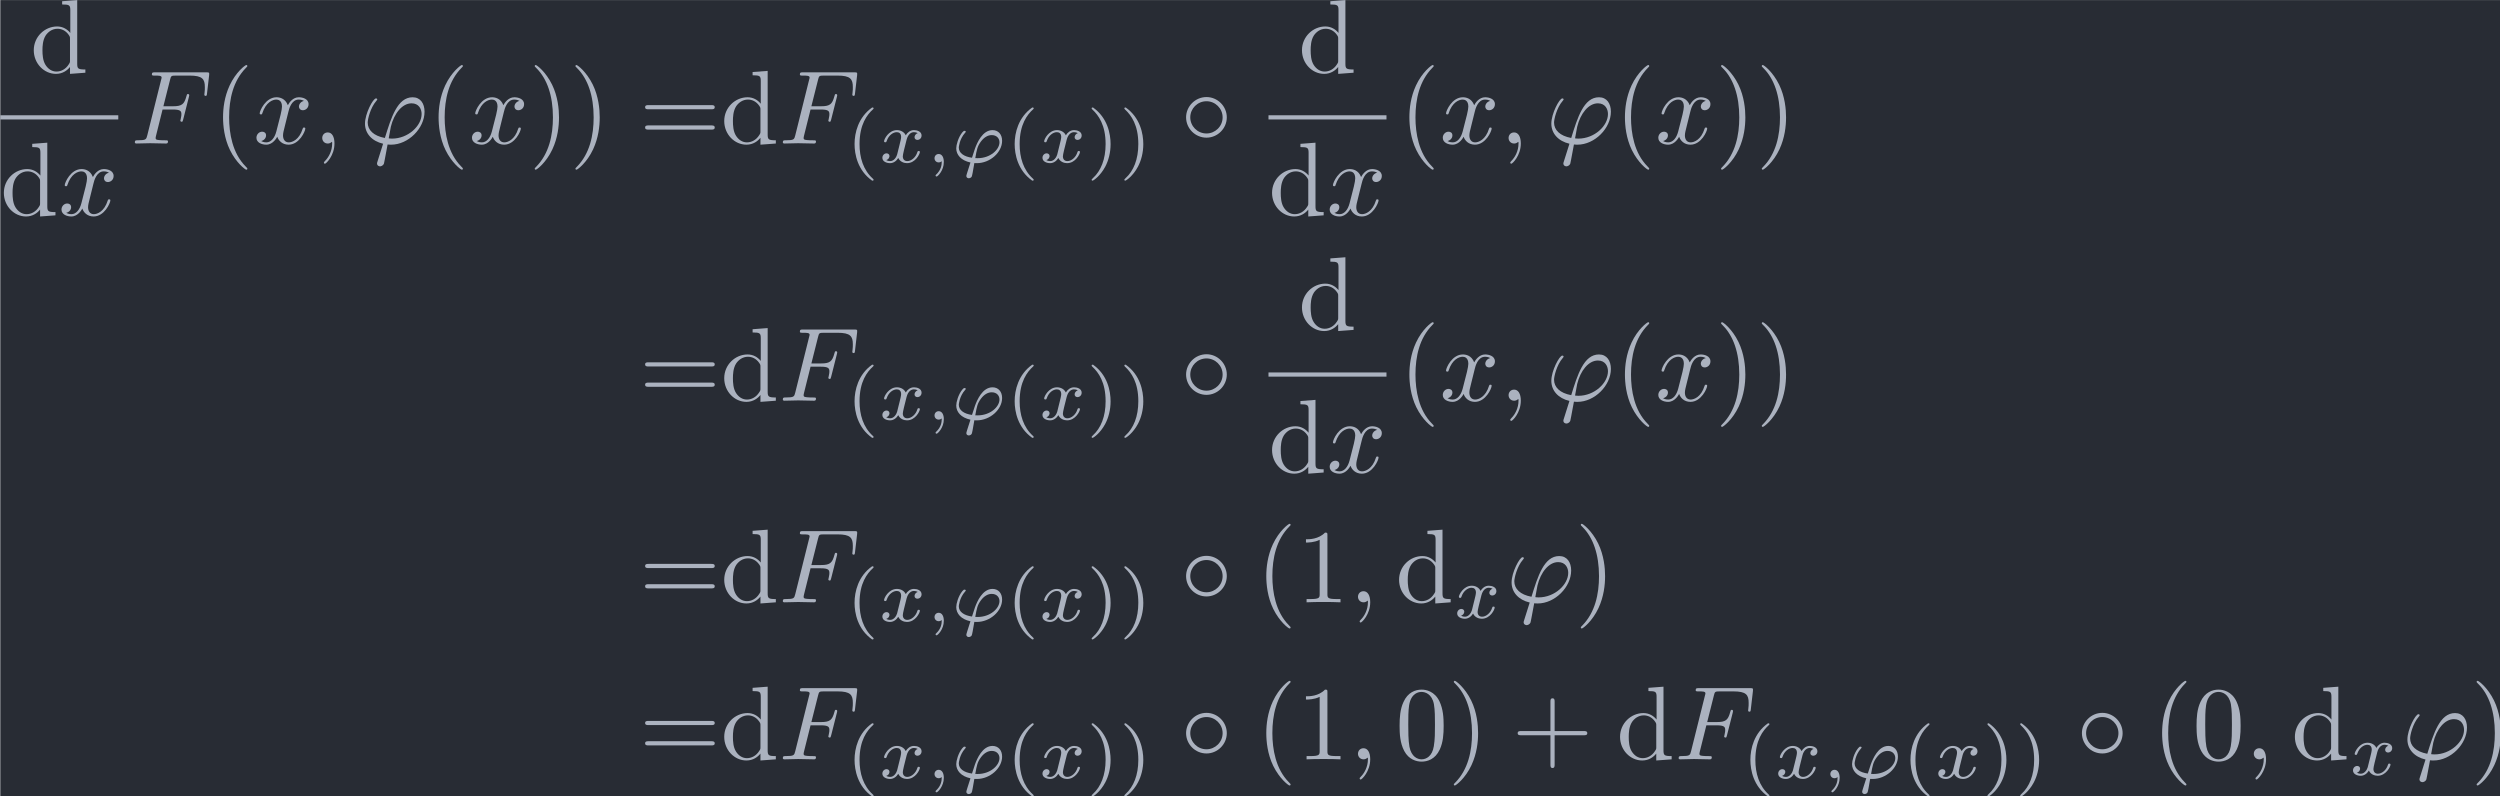 <?xml version='1.0' encoding='UTF-8'?>
<!-- This file was generated by dvisvgm 2.13.3 -->
<svg version='1.1' xmlns='http://www.w3.org/2000/svg' xmlns:xlink='http://www.w3.org/1999/xlink' width='277.434pt' height='88.359pt' viewBox='134.177 32.999 277.434 88.359'>
<defs>
<path id='g2-39' d='M2.204 .063C2.28 .07 2.364 .07 2.441 .07C3.696 .07 4.847-.955 4.847-2.057C4.847-2.678 4.477-3.075 3.933-3.075C2.971-3.075 2.462-1.848 2.267-1.325C2.176-1.067 2.022-.579 1.981-.446C1.213-.551 .725-.9 .725-1.416C.725-1.423 .767-2.204 1.332-2.831C1.381-2.88 1.388-2.894 1.388-2.922C1.388-3.006 1.297-3.006 1.276-3.006C1.213-3.006 1.186-3.006 1.053-2.852C.663-2.371 .481-1.646 .481-1.346C.481-.725 .934-.188 1.834 .007C1.485 1.088 1.444 1.22 1.444 1.283C1.444 1.471 1.604 1.506 1.681 1.506S1.897 1.458 1.953 1.353C2.001 1.248 2.064 .893 2.204 .063ZM2.294-.411C2.434-1.213 2.49-1.527 2.824-1.981C3.138-2.406 3.508-2.601 3.857-2.601C4.338-2.601 4.596-2.28 4.596-1.918C4.596-1.213 3.717-.404 2.518-.404C2.455-.404 2.357-.404 2.294-.411Z'/>
<path id='g2-59' d='M1.471-.112C1.471 .272 1.402 .718 .928 1.165C.9 1.193 .879 1.213 .879 1.248C.879 1.297 .934 1.346 .976 1.346C1.074 1.346 1.667 .788 1.667-.042C1.667-.474 1.499-.802 1.179-.802C.948-.802 .781-.621 .781-.404C.781-.181 .941 0 1.186 0C1.353 0 1.465-.112 1.471-.112Z'/>
<path id='g2-120' d='M1.736-.739C1.667-.502 1.437-.126 1.081-.126C1.06-.126 .851-.126 .704-.223C.99-.314 1.011-.565 1.011-.607C1.011-.76 .893-.865 .732-.865C.537-.865 .335-.697 .335-.439C.335-.091 .725 .07 1.067 .07C1.388 .07 1.674-.133 1.848-.425C2.015-.056 2.399 .07 2.678 .07C3.48 .07 3.905-.802 3.905-.997C3.905-1.088 3.815-1.088 3.794-1.088C3.696-1.088 3.689-1.053 3.661-.969C3.515-.488 3.096-.126 2.706-.126C2.427-.126 2.28-.314 2.28-.579C2.28-.76 2.448-1.395 2.643-2.169C2.783-2.706 3.096-2.88 3.327-2.88C3.34-2.88 3.557-2.88 3.703-2.783C3.48-2.72 3.396-2.525 3.396-2.399C3.396-2.246 3.515-2.141 3.675-2.141S4.066-2.273 4.066-2.566C4.066-2.957 3.619-3.075 3.34-3.075C2.992-3.075 2.713-2.845 2.559-2.58C2.434-2.866 2.113-3.075 1.723-3.075C.941-3.075 .495-2.218 .495-2.008C.495-1.918 .593-1.918 .614-1.918C.704-1.918 .711-1.946 .746-2.036C.921-2.58 1.36-2.88 1.702-2.88C1.932-2.88 2.12-2.755 2.12-2.42C2.12-2.28 2.036-1.932 1.974-1.695L1.736-.739Z'/>
<path id='g0-14' d='M4.423-2.491C4.423-3.557 3.537-4.423 2.491-4.423C1.415-4.423 .548-3.537 .548-2.491C.548-1.435 1.415-.558 2.491-.558C3.537-.558 4.423-1.425 4.423-2.491ZM2.491-.956C1.624-.956 .946-1.654 .946-2.491S1.634-4.025 2.491-4.025C3.318-4.025 4.025-3.347 4.025-2.491S3.318-.956 2.491-.956Z'/>
<path id='g4-40' d='M2.476-5.23C1.151-4.296 .802-2.817 .802-1.75C.802-.767 1.095 .76 2.476 1.736C2.532 1.736 2.615 1.736 2.615 1.653C2.615 1.611 2.594 1.597 2.545 1.548C1.618 .711 1.276-.474 1.276-1.743C1.276-3.626 1.995-4.547 2.566-5.063C2.594-5.091 2.615-5.112 2.615-5.147C2.615-5.23 2.532-5.23 2.476-5.23Z'/>
<path id='g4-41' d='M.628-5.23C.579-5.23 .495-5.23 .495-5.147C.495-5.112 .516-5.091 .558-5.042C1.158-4.491 1.827-3.55 1.827-1.75C1.827-.293 1.374 .809 .621 1.492C.502 1.611 .495 1.618 .495 1.653S.516 1.736 .586 1.736C.669 1.736 1.332 1.276 1.792 .404C2.099-.174 2.301-.928 2.301-1.743C2.301-2.727 2.008-4.254 .628-5.23Z'/>
<path id='g1-39' d='M1.694 1.694C1.654 1.823 1.644 1.843 1.644 1.893C1.644 2.112 1.833 2.172 1.933 2.172C1.983 2.172 2.202 2.142 2.301 1.913C2.331 1.833 2.381 1.504 2.65 .09C2.74 .1 2.809 .11 2.979 .11C4.633 .11 6.167-1.455 6.167-3.029C6.167-3.806 5.778-4.403 5.031-4.403C3.587-4.403 2.989-2.471 2.391-.528C1.315-.727 .757-1.285 .757-2.002C.757-2.281 .986-3.377 1.584-4.065C1.664-4.154 1.664-4.174 1.664-4.194C1.664-4.234 1.644-4.294 1.544-4.294C1.265-4.294 .498-2.849 .498-1.893C.498-.956 1.156-.229 2.222 .02L1.694 1.694ZM3.068-.468C2.989-.468 2.969-.468 2.889-.478C2.77-.478 2.76-.488 2.76-.518C2.76-.538 2.929-1.445 2.959-1.594C3.268-2.869 4.045-3.826 4.932-3.826C5.619-3.826 5.888-3.288 5.888-2.809C5.888-1.684 4.603-.468 3.068-.468Z'/>
<path id='g1-59' d='M2.022-.01C2.022-.667 1.773-1.056 1.385-1.056C1.056-1.056 .857-.807 .857-.528C.857-.259 1.056 0 1.385 0C1.504 0 1.634-.04 1.733-.13C1.763-.149 1.773-.159 1.783-.159S1.803-.149 1.803-.01C1.803 .727 1.455 1.325 1.126 1.654C1.016 1.763 1.016 1.783 1.016 1.813C1.016 1.883 1.066 1.923 1.116 1.923C1.225 1.923 2.022 1.156 2.022-.01Z'/>
<path id='g1-70' d='M3.019-3.238H3.985C4.732-3.238 4.812-3.078 4.812-2.79C4.812-2.72 4.812-2.6 4.742-2.301C4.722-2.252 4.712-2.212 4.712-2.192C4.712-2.112 4.772-2.072 4.832-2.072C4.932-2.072 4.932-2.102 4.981-2.281L5.529-4.443C5.559-4.553 5.559-4.573 5.559-4.603C5.559-4.623 5.539-4.712 5.44-4.712S5.33-4.663 5.29-4.503C5.081-3.726 4.852-3.547 4.005-3.547H3.098L3.736-6.077C3.826-6.426 3.836-6.466 4.274-6.466H5.589C6.814-6.466 7.044-6.137 7.044-5.37C7.044-5.141 7.044-5.101 7.014-4.832C6.994-4.702 6.994-4.682 6.994-4.653C6.994-4.603 7.024-4.533 7.113-4.533C7.223-4.533 7.233-4.593 7.253-4.782L7.452-6.506C7.482-6.775 7.432-6.775 7.183-6.775H2.301C2.102-6.775 2.002-6.775 2.002-6.575C2.002-6.466 2.092-6.466 2.281-6.466C2.65-6.466 2.929-6.466 2.929-6.286C2.929-6.247 2.929-6.227 2.879-6.047L1.564-.777C1.465-.389 1.445-.309 .658-.309C.488-.309 .379-.309 .379-.12C.379 0 .498 0 .528 0C.817 0 1.554-.03 1.843-.03C2.172-.03 2.999 0 3.328 0C3.417 0 3.537 0 3.537-.189C3.537-.269 3.477-.289 3.477-.299C3.447-.309 3.427-.309 3.198-.309C2.979-.309 2.929-.309 2.68-.329C2.391-.359 2.361-.399 2.361-.528C2.361-.548 2.361-.608 2.401-.757L3.019-3.238Z'/>
<path id='g1-120' d='M3.328-3.009C3.387-3.268 3.616-4.184 4.314-4.184C4.364-4.184 4.603-4.184 4.812-4.055C4.533-4.005 4.334-3.756 4.334-3.517C4.334-3.357 4.443-3.168 4.712-3.168C4.932-3.168 5.25-3.347 5.25-3.746C5.25-4.264 4.663-4.403 4.324-4.403C3.746-4.403 3.397-3.875 3.278-3.646C3.029-4.304 2.491-4.403 2.202-4.403C1.166-4.403 .598-3.118 .598-2.869C.598-2.77 .697-2.77 .717-2.77C.797-2.77 .827-2.79 .847-2.879C1.186-3.935 1.843-4.184 2.182-4.184C2.371-4.184 2.72-4.095 2.72-3.517C2.72-3.208 2.55-2.54 2.182-1.146C2.022-.528 1.674-.11 1.235-.11C1.176-.11 .946-.11 .737-.239C.986-.289 1.205-.498 1.205-.777C1.205-1.046 .986-1.126 .837-1.126C.538-1.126 .289-.867 .289-.548C.289-.09 .787 .11 1.225 .11C1.883 .11 2.242-.588 2.271-.648C2.391-.279 2.75 .11 3.347 .11C4.374 .11 4.941-1.176 4.941-1.425C4.941-1.524 4.852-1.524 4.822-1.524C4.732-1.524 4.712-1.484 4.692-1.415C4.364-.349 3.686-.11 3.367-.11C2.979-.11 2.819-.428 2.819-.767C2.819-.986 2.879-1.205 2.989-1.644L3.328-3.009Z'/>
<path id='g3-40' d='M3.298 2.391C3.298 2.361 3.298 2.341 3.128 2.172C1.883 .917 1.564-.966 1.564-2.491C1.564-4.224 1.943-5.958 3.168-7.203C3.298-7.323 3.298-7.342 3.298-7.372C3.298-7.442 3.258-7.472 3.198-7.472C3.098-7.472 2.202-6.795 1.614-5.529C1.106-4.433 .986-3.328 .986-2.491C.986-1.714 1.096-.508 1.644 .618C2.242 1.843 3.098 2.491 3.198 2.491C3.258 2.491 3.298 2.461 3.298 2.391Z'/>
<path id='g3-41' d='M2.879-2.491C2.879-3.268 2.77-4.473 2.222-5.599C1.624-6.824 .767-7.472 .667-7.472C.608-7.472 .568-7.432 .568-7.372C.568-7.342 .568-7.323 .757-7.143C1.733-6.157 2.301-4.573 2.301-2.491C2.301-.787 1.933 .966 .697 2.222C.568 2.341 .568 2.361 .568 2.391C.568 2.451 .608 2.491 .667 2.491C.767 2.491 1.664 1.813 2.252 .548C2.76-.548 2.879-1.654 2.879-2.491Z'/>
<path id='g3-43' d='M4.075-2.291H6.854C6.994-2.291 7.183-2.291 7.183-2.491S6.994-2.69 6.854-2.69H4.075V-5.479C4.075-5.619 4.075-5.808 3.875-5.808S3.676-5.619 3.676-5.479V-2.69H.887C.747-2.69 .558-2.69 .558-2.491S.747-2.291 .887-2.291H3.676V.498C3.676 .638 3.676 .827 3.875 .827S4.075 .638 4.075 .498V-2.291Z'/>
<path id='g3-48' d='M4.583-3.188C4.583-3.985 4.533-4.782 4.184-5.519C3.726-6.476 2.909-6.635 2.491-6.635C1.893-6.635 1.166-6.376 .757-5.45C.438-4.762 .389-3.985 .389-3.188C.389-2.441 .428-1.544 .837-.787C1.265 .02 1.993 .219 2.481 .219C3.019 .219 3.776 .01 4.214-.936C4.533-1.624 4.583-2.401 4.583-3.188ZM2.481 0C2.092 0 1.504-.249 1.325-1.205C1.215-1.803 1.215-2.72 1.215-3.308C1.215-3.945 1.215-4.603 1.295-5.141C1.484-6.326 2.232-6.416 2.481-6.416C2.809-6.416 3.467-6.237 3.656-5.25C3.756-4.692 3.756-3.935 3.756-3.308C3.756-2.56 3.756-1.883 3.646-1.245C3.497-.299 2.929 0 2.481 0Z'/>
<path id='g3-49' d='M2.929-6.376C2.929-6.615 2.929-6.635 2.7-6.635C2.082-5.998 1.205-5.998 .887-5.998V-5.689C1.086-5.689 1.674-5.689 2.192-5.948V-.787C2.192-.428 2.162-.309 1.265-.309H.946V0C1.295-.03 2.162-.03 2.56-.03S3.826-.03 4.174 0V-.309H3.856C2.959-.309 2.929-.418 2.929-.787V-6.376Z'/>
<path id='g3-61' d='M6.844-3.258C6.994-3.258 7.183-3.258 7.183-3.457S6.994-3.656 6.854-3.656H.887C.747-3.656 .558-3.656 .558-3.457S.747-3.258 .897-3.258H6.844ZM6.854-1.325C6.994-1.325 7.183-1.325 7.183-1.524S6.994-1.724 6.844-1.724H.897C.747-1.724 .558-1.724 .558-1.524S.747-1.325 .887-1.325H6.854Z'/>
<path id='g3-100' d='M3.786-.548V.11L5.25 0V-.309C4.553-.309 4.473-.379 4.473-.867V-6.914L3.039-6.804V-6.496C3.736-6.496 3.816-6.426 3.816-5.938V-3.786C3.527-4.144 3.098-4.403 2.56-4.403C1.385-4.403 .339-3.427 .339-2.142C.339-.877 1.315 .11 2.451 .11C3.088 .11 3.537-.229 3.786-.548ZM3.786-3.218V-1.176C3.786-.996 3.786-.976 3.676-.807C3.377-.329 2.929-.11 2.501-.11C2.052-.11 1.694-.369 1.455-.747C1.196-1.156 1.166-1.724 1.166-2.132C1.166-2.501 1.186-3.098 1.474-3.547C1.684-3.856 2.062-4.184 2.6-4.184C2.949-4.184 3.367-4.035 3.676-3.587C3.786-3.417 3.786-3.397 3.786-3.218Z'/>
</defs>
<g id='page1' transform='matrix(1.166 0 0 1.166 0 0)'>
<rect x='115.103' y='28.308' width='237.995' height='75.798' fill='#282c34'/>
<g fill='#abb2bf'>
<use x='117.95' y='35.222' xlink:href='#g3-100'/>
</g>
<rect x='115.103' y='39.272' height='.398' width='11.229' fill='#abb2bf'/>
<g fill='#abb2bf'>
<use x='115.103' y='48.795' xlink:href='#g3-100'/>
<use x='120.638' y='48.795' xlink:href='#g1-120'/>
<use x='127.527' y='41.961' xlink:href='#g1-70'/>
<use x='135.317' y='41.961' xlink:href='#g3-40'/>
<use x='139.192' y='41.961' xlink:href='#g1-120'/>
<use x='144.886' y='41.961' xlink:href='#g1-59'/>
<use x='149.314' y='41.961' xlink:href='#g1-39'/>
<use x='155.831' y='41.961' xlink:href='#g3-40'/>
<use x='159.705' y='41.961' xlink:href='#g1-120'/>
<use x='165.399' y='41.961' xlink:href='#g3-41'/>
<use x='169.274' y='41.961' xlink:href='#g3-41'/>
<use x='175.915' y='41.961' xlink:href='#g3-61'/>
<use x='183.664' y='41.961' xlink:href='#g3-100'/>
<use x='189.199' y='41.961' xlink:href='#g1-70'/>
<use x='195.605' y='43.76' xlink:href='#g4-40'/>
<use x='198.719' y='43.76' xlink:href='#g2-120'/>
<use x='203.236' y='43.76' xlink:href='#g2-59'/>
<use x='205.603' y='43.76' xlink:href='#g2-39'/>
<use x='210.843' y='43.76' xlink:href='#g4-40'/>
<use x='213.956' y='43.76' xlink:href='#g2-120'/>
<use x='218.474' y='43.76' xlink:href='#g4-41'/>
<use x='221.587' y='43.76' xlink:href='#g4-41'/>
<use x='227.412' y='41.961' xlink:href='#g0-14'/>
<use x='238.65' y='35.222' xlink:href='#g3-100'/>
</g>
<rect x='235.803' y='39.272' height='.398' width='11.229' fill='#abb2bf'/>
<g fill='#abb2bf'>
<use x='235.803' y='48.795' xlink:href='#g3-100'/>
<use x='241.338' y='48.795' xlink:href='#g1-120'/>
<use x='248.227' y='41.961' xlink:href='#g3-40'/>
<use x='252.102' y='41.961' xlink:href='#g1-120'/>
<use x='257.796' y='41.961' xlink:href='#g1-59'/>
<use x='262.224' y='41.961' xlink:href='#g1-39'/>
<use x='268.741' y='41.961' xlink:href='#g3-40'/>
<use x='272.615' y='41.961' xlink:href='#g1-120'/>
<use x='278.309' y='41.961' xlink:href='#g3-41'/>
<use x='282.183' y='41.961' xlink:href='#g3-41'/>
<use x='175.915' y='66.439' xlink:href='#g3-61'/>
<use x='183.664' y='66.439' xlink:href='#g3-100'/>
<use x='189.199' y='66.439' xlink:href='#g1-70'/>
<use x='195.605' y='68.238' xlink:href='#g4-40'/>
<use x='198.719' y='68.238' xlink:href='#g2-120'/>
<use x='203.236' y='68.238' xlink:href='#g2-59'/>
<use x='205.603' y='68.238' xlink:href='#g2-39'/>
<use x='210.843' y='68.238' xlink:href='#g4-40'/>
<use x='213.956' y='68.238' xlink:href='#g2-120'/>
<use x='218.474' y='68.238' xlink:href='#g4-41'/>
<use x='221.587' y='68.238' xlink:href='#g4-41'/>
<use x='227.412' y='66.439' xlink:href='#g0-14'/>
<use x='238.65' y='59.699' xlink:href='#g3-100'/>
</g>
<rect x='235.803' y='63.749' height='.398' width='11.229' fill='#abb2bf'/>
<g fill='#abb2bf'>
<use x='235.803' y='73.273' xlink:href='#g3-100'/>
<use x='241.338' y='73.273' xlink:href='#g1-120'/>
<use x='248.227' y='66.439' xlink:href='#g3-40'/>
<use x='252.102' y='66.439' xlink:href='#g1-120'/>
<use x='257.796' y='66.439' xlink:href='#g1-59'/>
<use x='262.224' y='66.439' xlink:href='#g1-39'/>
<use x='268.741' y='66.439' xlink:href='#g3-40'/>
<use x='272.615' y='66.439' xlink:href='#g1-120'/>
<use x='278.309' y='66.439' xlink:href='#g3-41'/>
<use x='282.183' y='66.439' xlink:href='#g3-41'/>
<use x='175.915' y='85.626' xlink:href='#g3-61'/>
<use x='183.664' y='85.626' xlink:href='#g3-100'/>
<use x='189.199' y='85.626' xlink:href='#g1-70'/>
<use x='195.605' y='87.425' xlink:href='#g4-40'/>
<use x='198.719' y='87.425' xlink:href='#g2-120'/>
<use x='203.236' y='87.425' xlink:href='#g2-59'/>
<use x='205.603' y='87.425' xlink:href='#g2-39'/>
<use x='210.843' y='87.425' xlink:href='#g4-40'/>
<use x='213.956' y='87.425' xlink:href='#g2-120'/>
<use x='218.474' y='87.425' xlink:href='#g4-41'/>
<use x='221.587' y='87.425' xlink:href='#g4-41'/>
<use x='227.412' y='85.626' xlink:href='#g0-14'/>
<use x='234.608' y='85.626' xlink:href='#g3-40'/>
<use x='238.482' y='85.626' xlink:href='#g3-49'/>
<use x='243.463' y='85.626' xlink:href='#g1-59'/>
<use x='247.891' y='85.626' xlink:href='#g3-100'/>
<use x='253.426' y='87.121' xlink:href='#g2-120'/>
<use x='258.442' y='85.626' xlink:href='#g1-39'/>
<use x='264.959' y='85.626' xlink:href='#g3-41'/>
<use x='175.915' y='100.57' xlink:href='#g3-61'/>
<use x='183.664' y='100.57' xlink:href='#g3-100'/>
<use x='189.199' y='100.57' xlink:href='#g1-70'/>
<use x='195.605' y='102.369' xlink:href='#g4-40'/>
<use x='198.719' y='102.369' xlink:href='#g2-120'/>
<use x='203.236' y='102.369' xlink:href='#g2-59'/>
<use x='205.603' y='102.369' xlink:href='#g2-39'/>
<use x='210.843' y='102.369' xlink:href='#g4-40'/>
<use x='213.956' y='102.369' xlink:href='#g2-120'/>
<use x='218.474' y='102.369' xlink:href='#g4-41'/>
<use x='221.587' y='102.369' xlink:href='#g4-41'/>
<use x='227.412' y='100.57' xlink:href='#g0-14'/>
<use x='234.608' y='100.57' xlink:href='#g3-40'/>
<use x='238.482' y='100.57' xlink:href='#g3-49'/>
<use x='243.463' y='100.57' xlink:href='#g1-59'/>
<use x='247.891' y='100.57' xlink:href='#g3-48'/>
<use x='252.873' y='100.57' xlink:href='#g3-41'/>
<use x='258.961' y='100.57' xlink:href='#g3-43'/>
<use x='268.923' y='100.57' xlink:href='#g3-100'/>
<use x='274.458' y='100.57' xlink:href='#g1-70'/>
<use x='280.865' y='102.369' xlink:href='#g4-40'/>
<use x='283.978' y='102.369' xlink:href='#g2-120'/>
<use x='288.496' y='102.369' xlink:href='#g2-59'/>
<use x='290.862' y='102.369' xlink:href='#g2-39'/>
<use x='296.102' y='102.369' xlink:href='#g4-40'/>
<use x='299.215' y='102.369' xlink:href='#g2-120'/>
<use x='303.733' y='102.369' xlink:href='#g4-41'/>
<use x='306.847' y='102.369' xlink:href='#g4-41'/>
<use x='312.672' y='100.57' xlink:href='#g0-14'/>
<use x='319.867' y='100.57' xlink:href='#g3-40'/>
<use x='323.741' y='100.57' xlink:href='#g3-48'/>
<use x='328.723' y='100.57' xlink:href='#g1-59'/>
<use x='333.151' y='100.57' xlink:href='#g3-100'/>
<use x='338.685' y='102.065' xlink:href='#g2-120'/>
<use x='343.701' y='100.57' xlink:href='#g1-39'/>
<use x='350.219' y='100.57' xlink:href='#g3-41'/>
</g>
</g>
</svg>